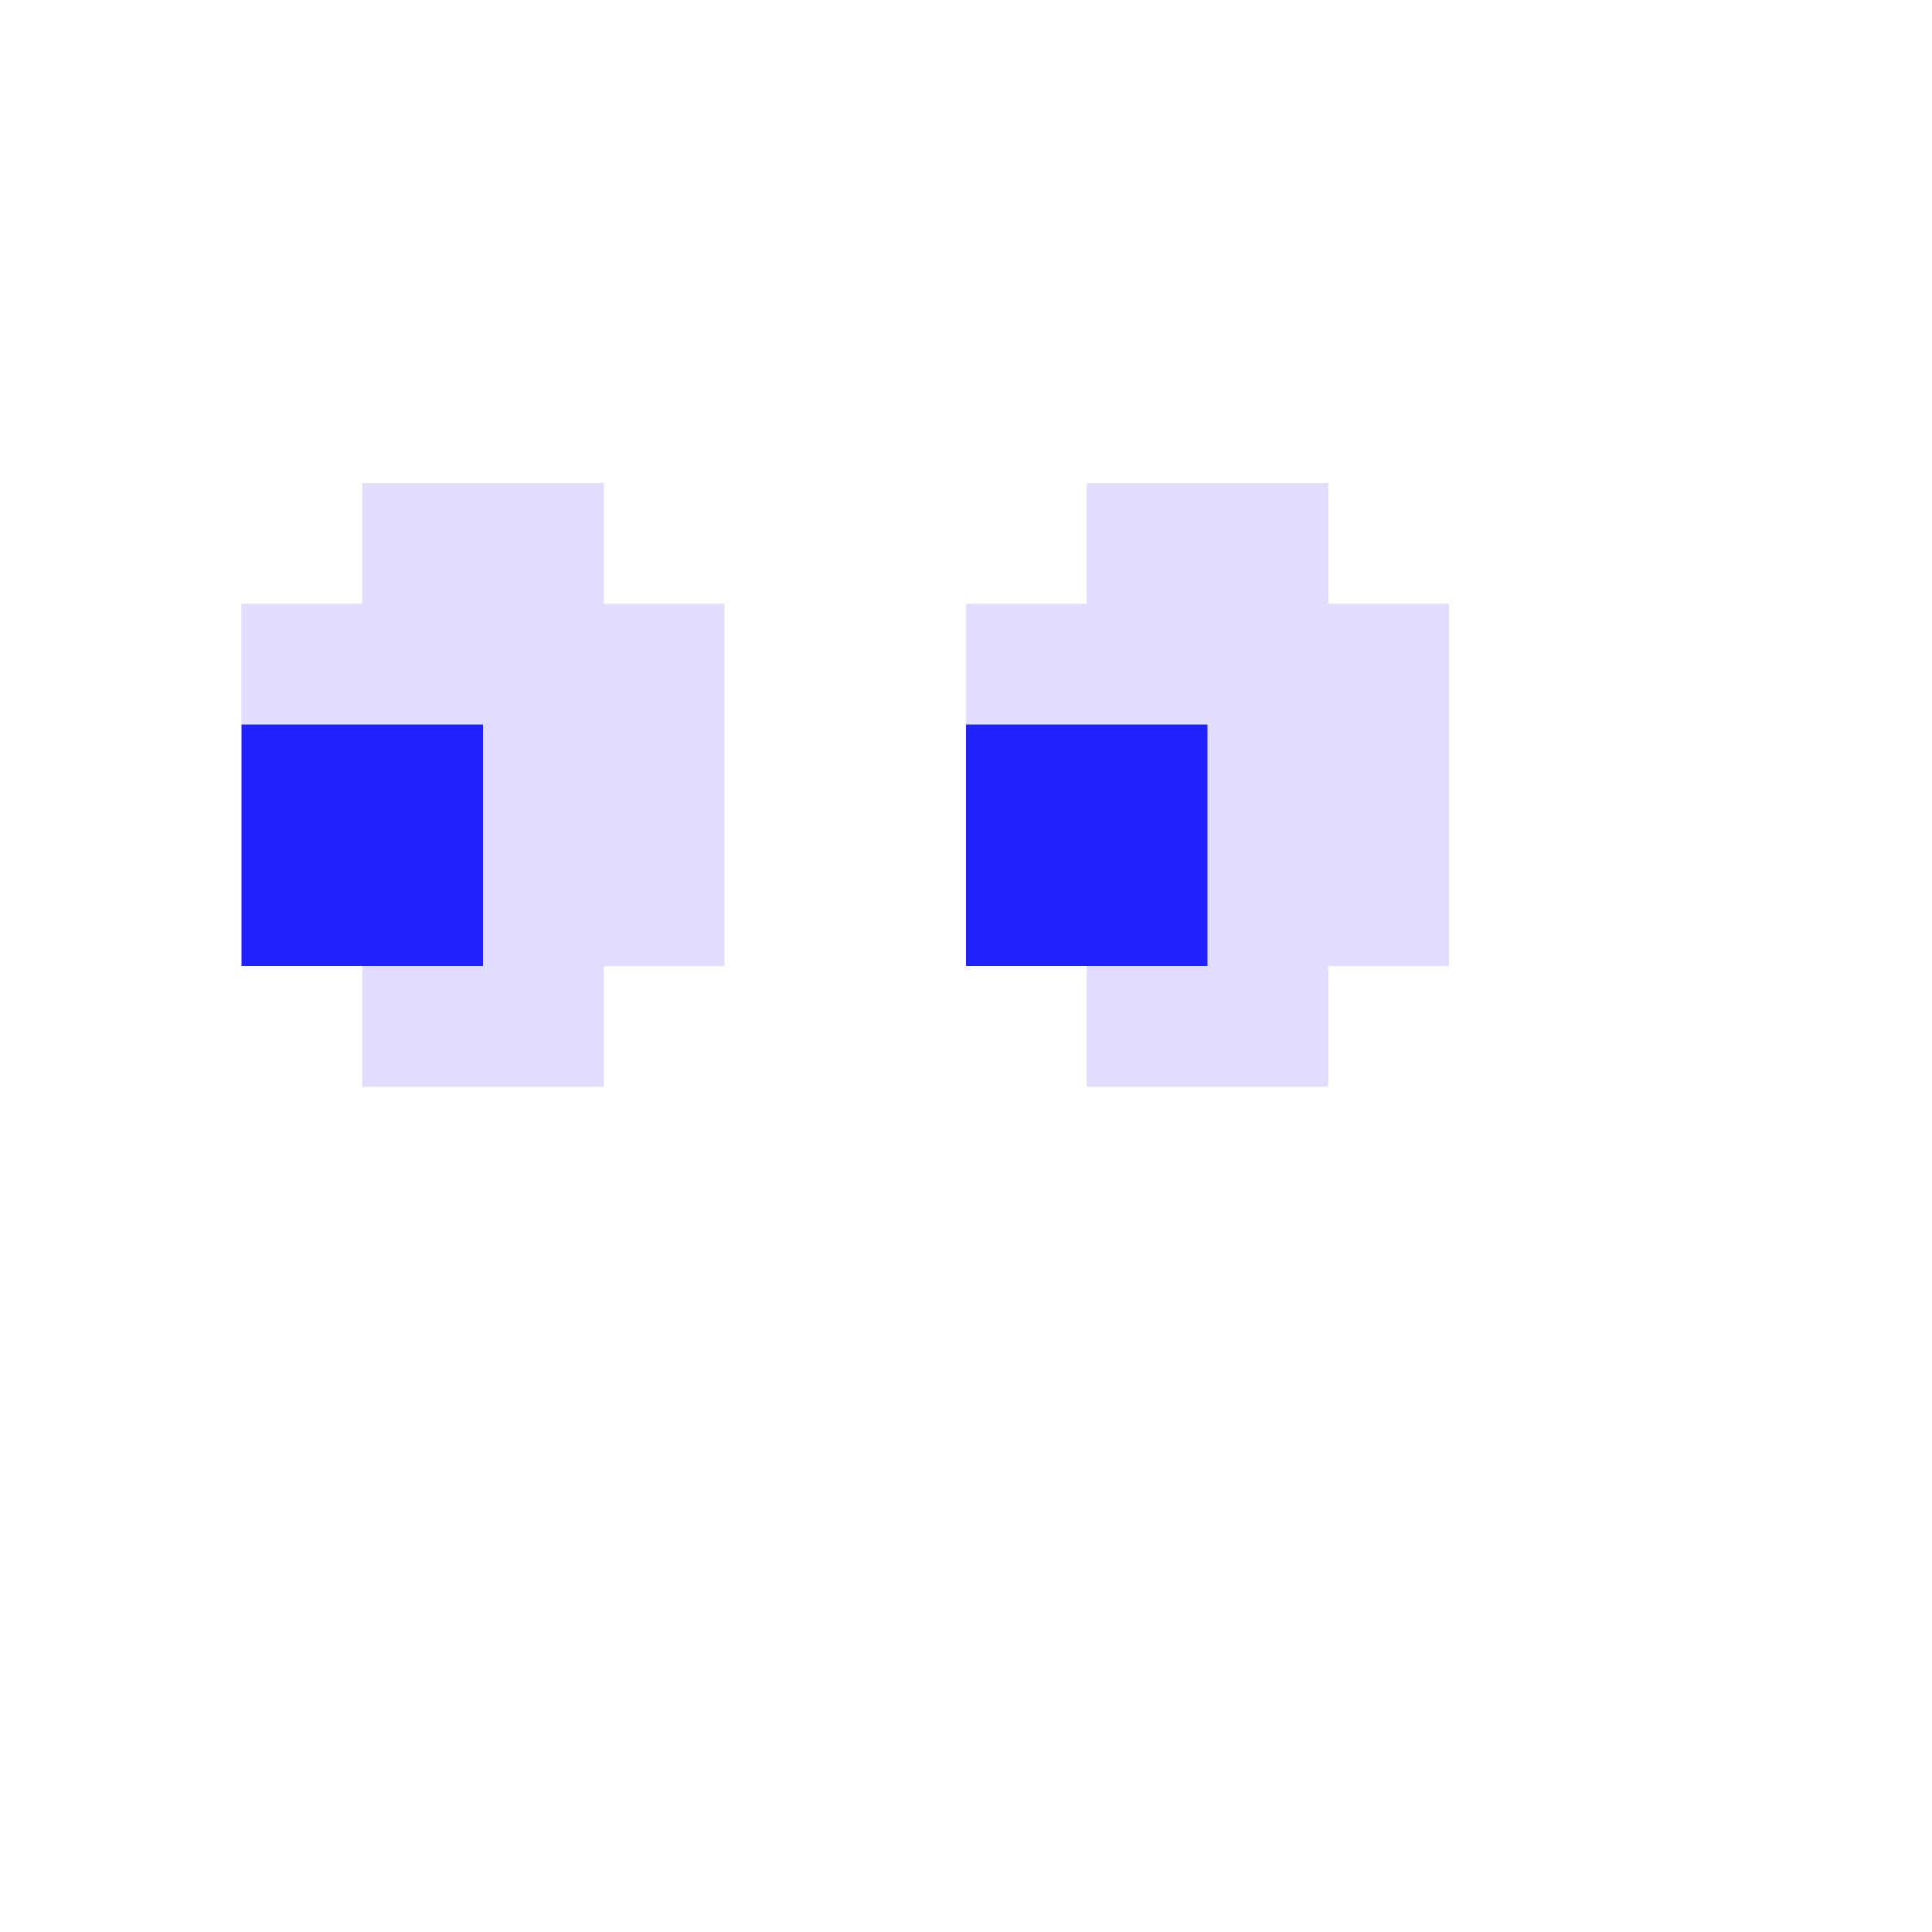 <?xml version="1.0" encoding="utf-8"?>
<!-- Generator: Adobe Illustrator 26.0.1, SVG Export Plug-In . SVG Version: 6.00 Build 0)  -->
<svg version="1.1" id="Layer_1" xmlns="http://www.w3.org/2000/svg" xmlns:xlink="http://www.w3.org/1999/xlink" x="0px" y="0px"
	 viewBox="0 0 16 16" style="enable-background:new 0 0 16 16;" xml:space="preserve">
<style type="text/css">
	.st0{fill:#E0DDFF;}
	.st1{fill:#2121FF;}
</style>
<path class="st0" d="M8,5v1h2v2H9v1h2V8h1V5h-1V4H9v1H8z"/>
<path class="st1" d="M8,6v2h2V6H8z"/>
<path class="st0" d="M2,5v1h2v2H3v1h2V8h1V5H5V4H3v1H2z"/>
<path class="st1" d="M2,6v2h2V6H2z"/>
</svg>
